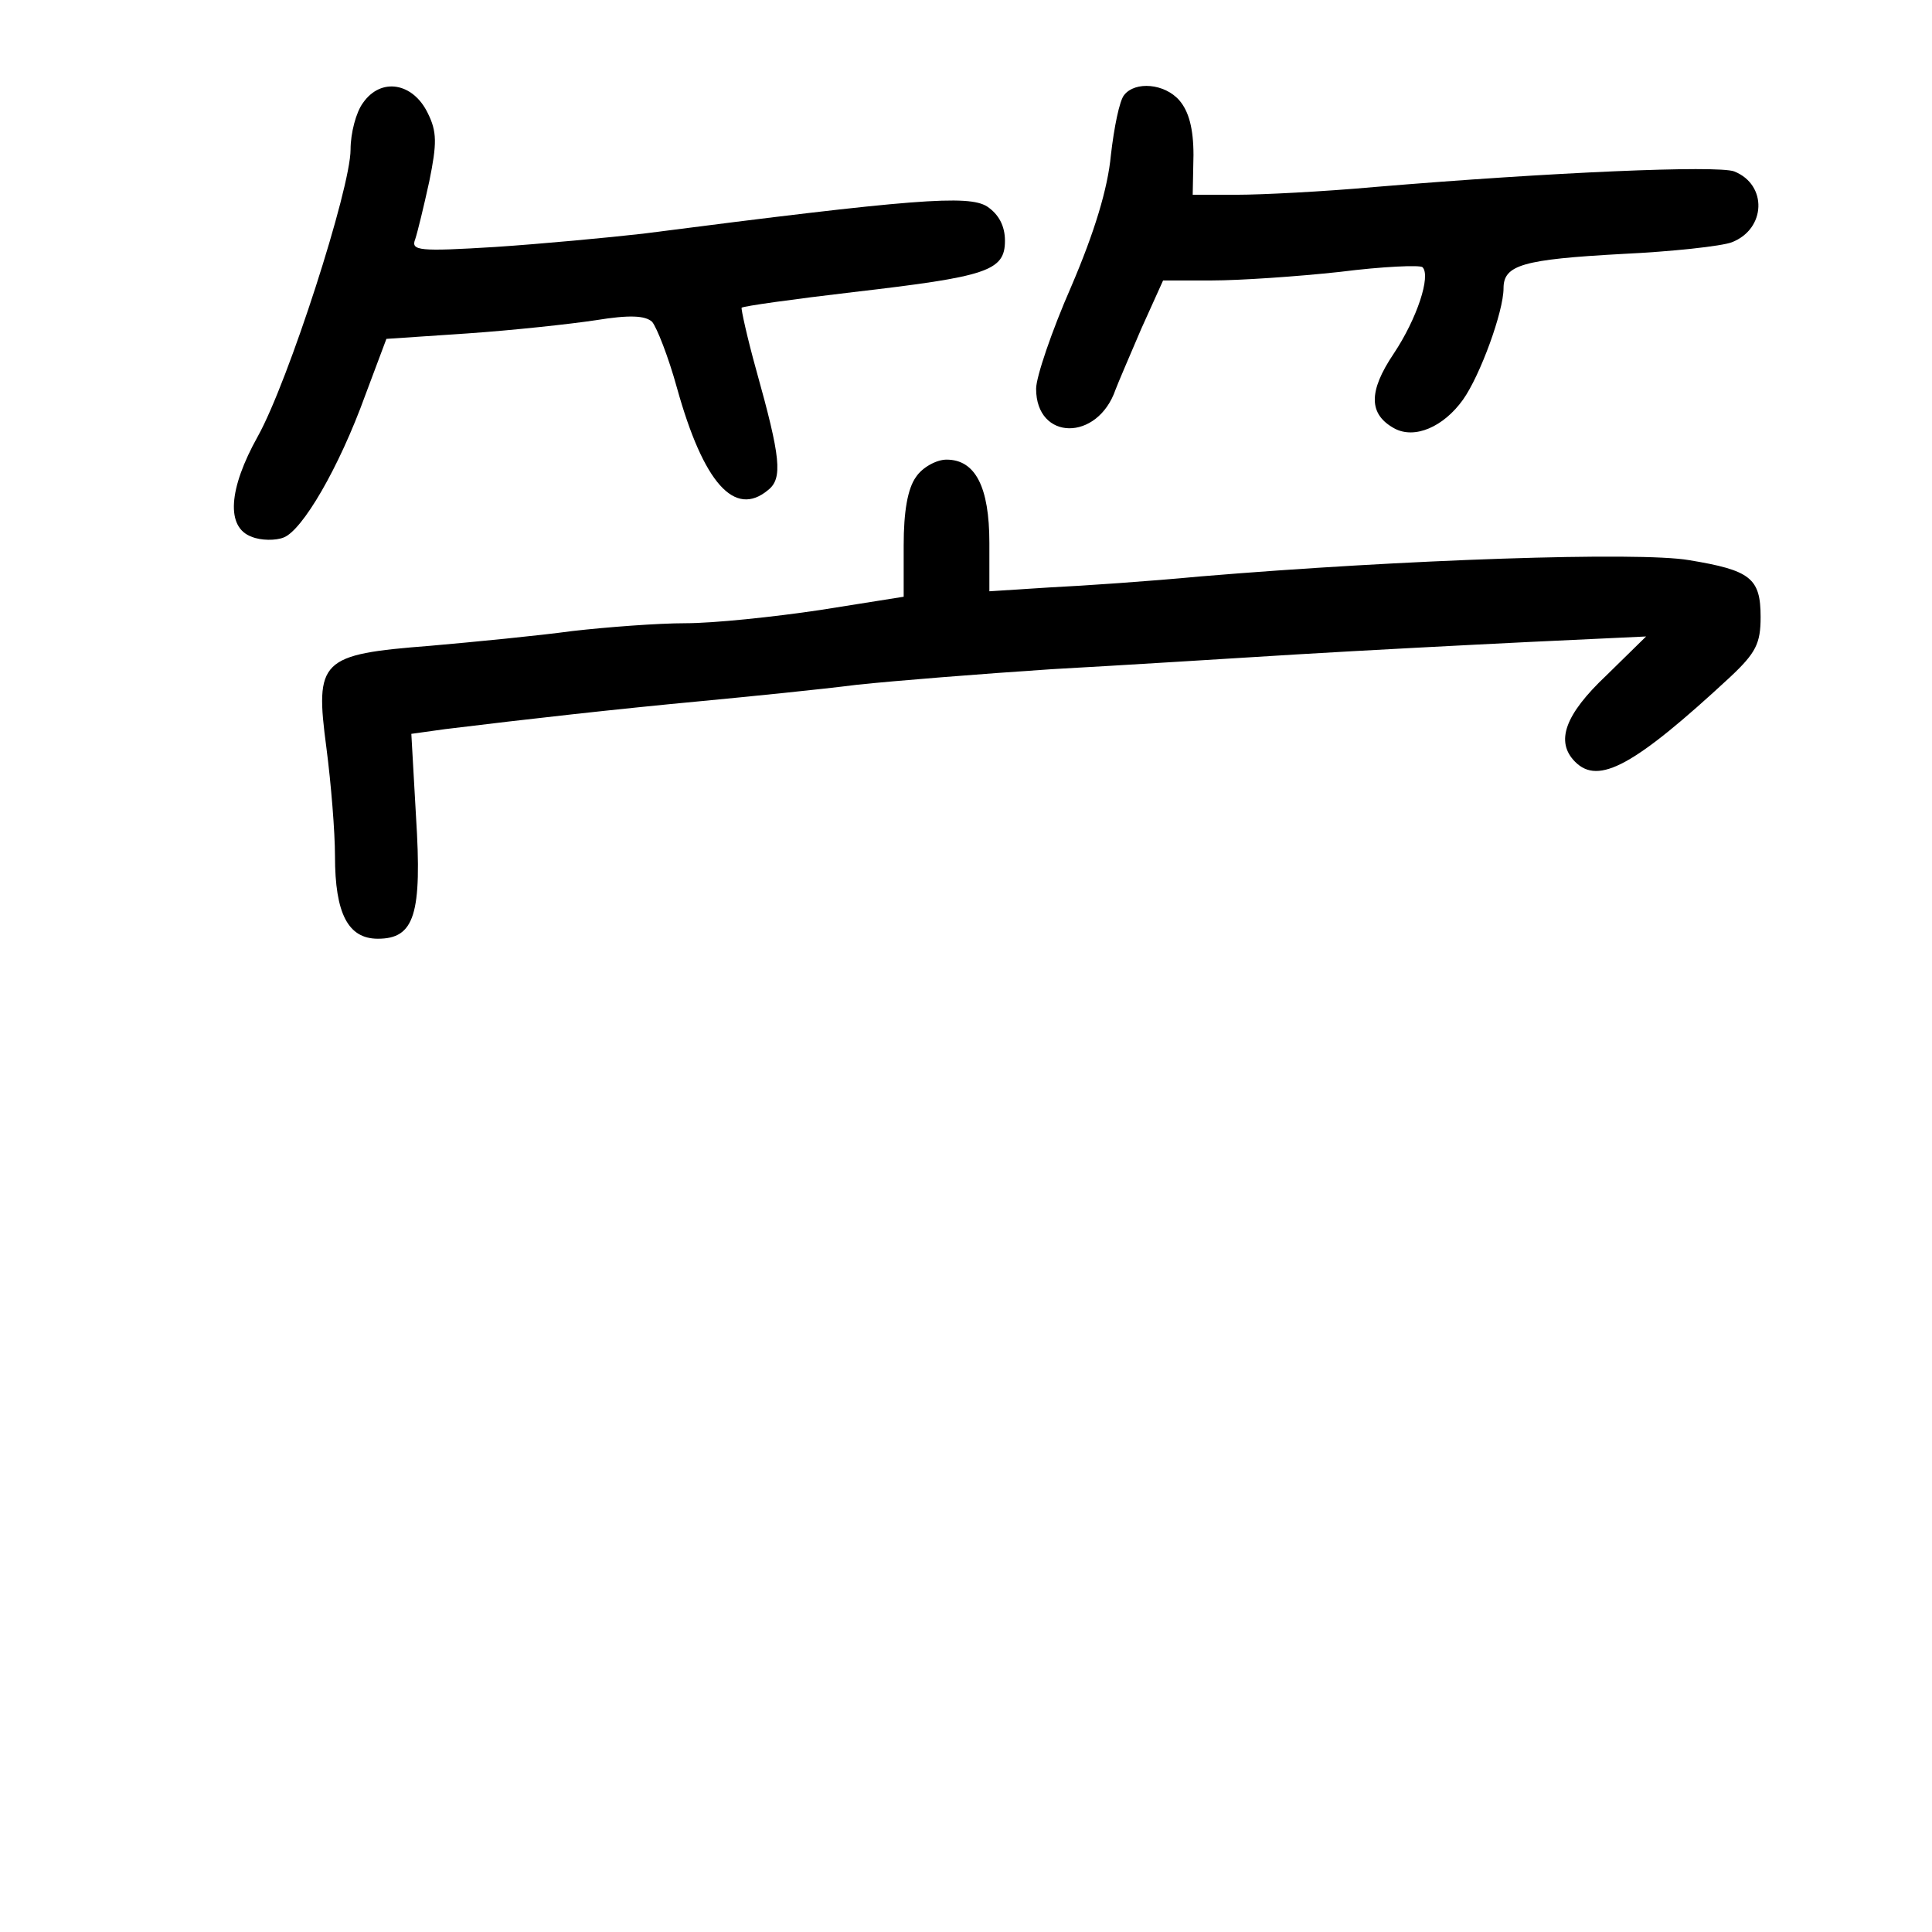 <?xml version="1.0" standalone="no"?>
<!DOCTYPE svg PUBLIC "-//W3C//DTD SVG 20010904//EN"
 "http://www.w3.org/TR/2001/REC-SVG-20010904/DTD/svg10.dtd">
<svg version="1.0" xmlns="http://www.w3.org/2000/svg"
 width="248pt" height="248pt" viewBox="0 0 248 248"
 preserveAspectRatio="xMidYMid meet">
<g transform="translate(0,248) scale(0.1,-0.1)"
fill="#000000" stroke="none">
<path d="M466 2348 c-9 -12 -16 -39 -16 -60 0 -50 -80 -298 -119 -368 -38 -68
-41 -117 -8 -129 12 -5 31 -5 41 -1 24 9 71 89 105 183 l27 72 104 7 c58 4
132 12 165 17 43 7 63 6 72 -2 6 -7 21 -45 32 -85 34 -122 74 -167 117 -131
19 15 16 42 -15 153 -12 43 -20 80 -19 81 2 2 66 11 143 20 172 20 195 27 195
66 0 19 -8 34 -23 44 -24 15 -93 10 -442 -35 -44 -5 -129 -13 -189 -17 -98 -6
-109 -5 -103 10 3 9 11 42 18 74 10 49 10 64 -2 88 -19 39 -60 46 -83 13z"/>
<path d="M1443 2358 c-6 -7 -13 -42 -17 -77 -4 -43 -21 -99 -51 -169 -25 -57
-45 -116 -45 -131 0 -67 79 -68 102 -1 3 8 18 43 33 78 l28 62 63 0 c35 0 109
5 164 11 55 7 103 9 106 6 11 -11 -7 -66 -37 -111 -33 -49 -32 -78 1 -96 26
-14 63 2 88 37 22 31 52 113 52 143 0 30 25 37 152 44 64 3 128 10 141 15 44
17 46 74 3 91 -22 8 -234 -1 -461 -20 -66 -6 -146 -10 -177 -10 l-57 0 1 51
c0 34 -6 56 -18 70 -19 22 -57 25 -71 7z"/>
<path d="M1176 1868 c-11 -15 -16 -45 -16 -88 l0 -66 -107 -17 c-60 -9 -137
-17 -173 -17 -36 0 -101 -5 -145 -10 -44 -6 -126 -14 -183 -19 -141 -11 -148
-18 -133 -131 6 -46 11 -108 11 -139 0 -74 17 -106 55 -106 47 0 57 31 49 157
l-6 106 43 6 c106 13 222 26 329 36 63 6 153 15 200 21 47 5 159 14 250 20 91
5 233 14 315 19 83 5 217 12 299 16 l149 7 -51 -50 c-53 -50 -66 -85 -40 -111
30 -30 76 -5 199 109 33 31 39 43 39 77 0 50 -13 60 -92 73 -64 11 -365 1
-628 -21 -63 -6 -150 -12 -192 -14 l-78 -5 0 62 c0 72 -18 107 -55 107 -13 0
-31 -10 -39 -22z"/>
</g>
</svg>

